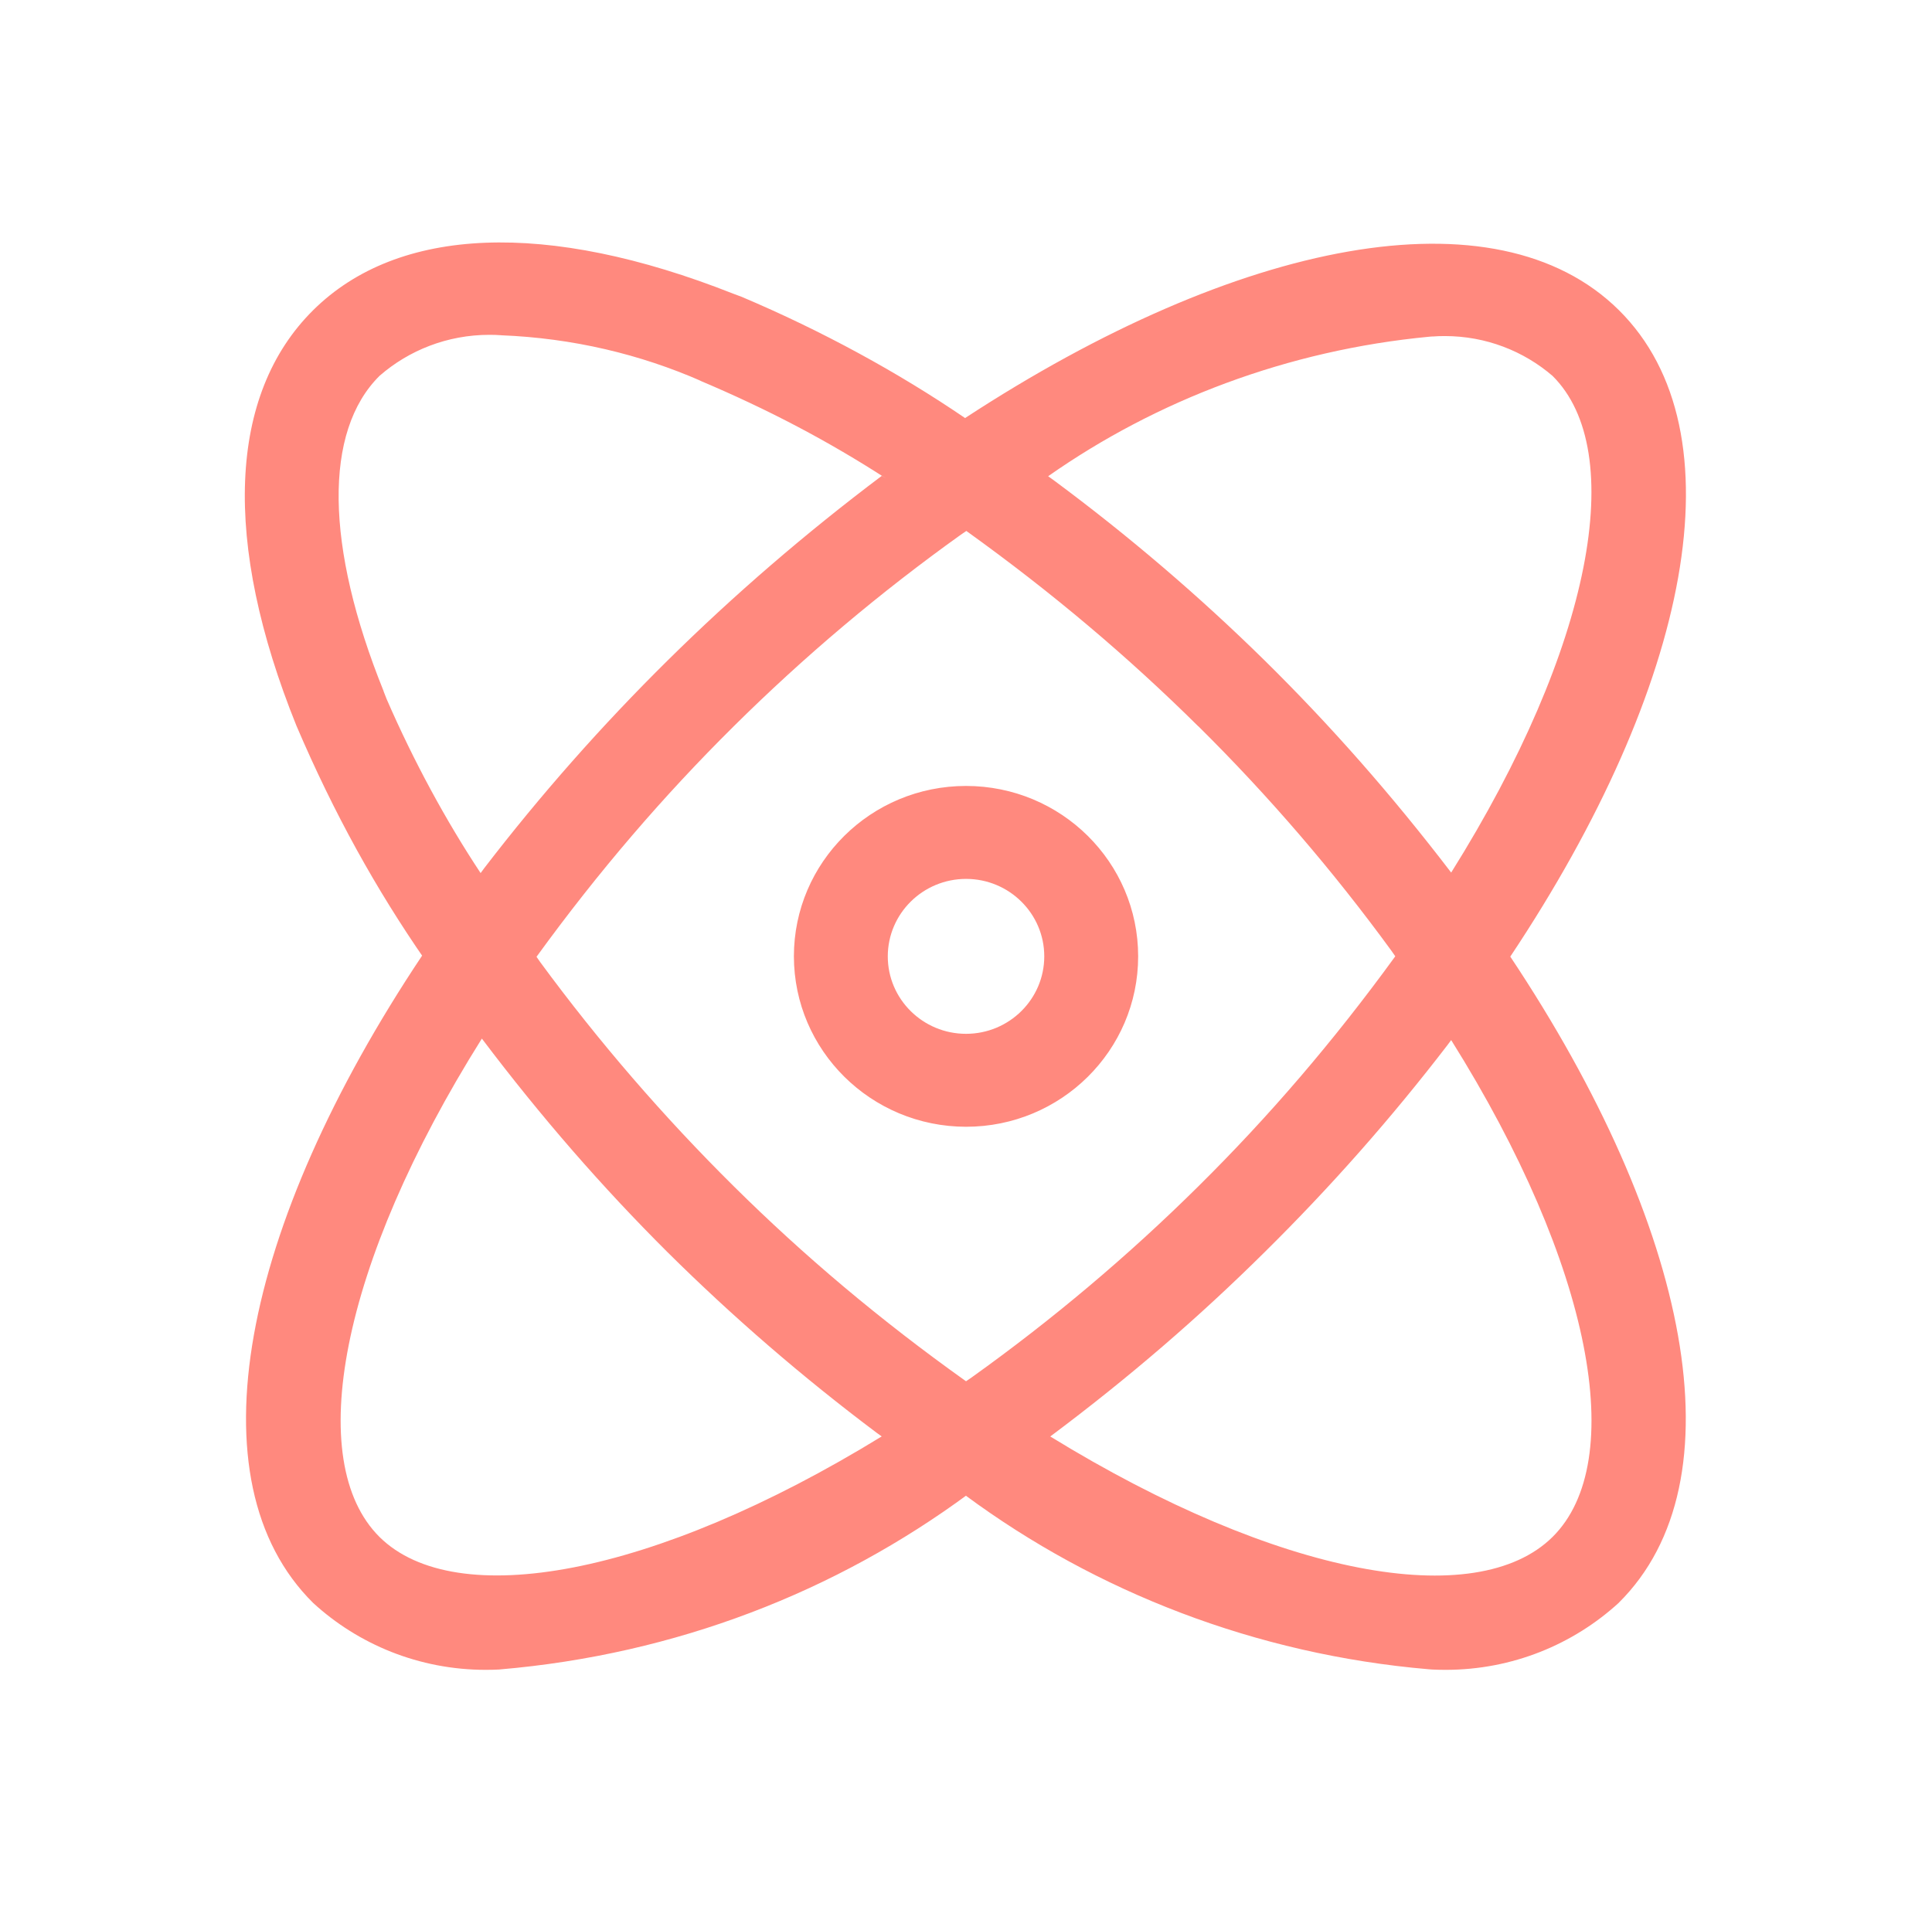 <svg width="820" height="812" viewBox="0 0 820 812" fill="none" xmlns="http://www.w3.org/2000/svg">
<path d="M641.082 406.003C717.433 291.384 739.191 183.262 687.094 131.648C634.945 80.034 525.546 101.658 409.611 177.475C381.292 158.166 348.908 140.461 314.797 126.018L311.131 124.65C232.256 93.451 169.002 95.923 132.925 131.674C96.849 167.426 94.325 230.089 125.832 308.141C141.825 345.55 159.677 377.592 180.426 407.555L179.177 405.661C102.613 520.438 80.723 628.797 132.899 680.49C152.079 698.089 177.875 708.901 206.195 708.901C208.24 708.901 210.259 708.848 212.278 708.743H211.986C287.115 702.351 354.912 675.623 410.993 634.242L409.957 634.979C465.028 675.649 532.825 702.377 606.493 708.664L607.927 708.77C609.601 708.849 611.567 708.901 613.533 708.901C641.932 708.901 667.781 698.089 687.121 680.384L687.041 680.437C739.137 628.823 717.353 520.675 640.976 406.056L641.082 406.003ZM608.113 142.855C609.654 142.723 611.434 142.671 613.214 142.671C630.721 142.671 646.741 149.063 658.987 159.612L658.908 159.533C691.132 191.444 676.016 274.495 615.924 370.436C590.58 337.289 564.678 307.931 536.837 280.466L536.81 280.44C508.809 252.897 478.79 227.248 447.07 203.755L444.865 202.177C490.691 170.004 546.4 148.642 606.732 142.934L608.087 142.829L608.113 142.855ZM311.396 308.352C341.257 278.756 373.508 251.529 407.831 226.984L410.143 225.406C446.645 251.608 478.79 278.835 508.597 308.352H508.65C538.457 337.868 565.873 369.752 590.606 403.688L592.2 405.977C565.873 442.228 538.431 474.138 508.597 503.654C478.79 533.171 446.591 560.32 412.321 584.811L410.01 586.39C373.428 560.32 341.23 533.144 311.423 503.602C281.616 474.085 254.146 442.28 229.307 408.476L227.713 406.187C254.067 369.884 281.563 337.921 311.423 308.325L311.396 308.352ZM162.839 293.462C137.973 231.878 137.335 183.078 161.112 159.533C173.492 148.748 189.83 142.145 207.735 142.145C209.462 142.145 211.189 142.197 212.863 142.329H212.624C243.148 143.539 271.76 150.405 297.821 161.848L296.333 161.27C326.433 173.95 352.016 187.577 376.191 203.203L374.252 202.019C309.377 250.845 253.296 306.379 205.557 368.516L203.99 370.647C189.405 348.628 175.617 323.294 164.087 296.75L162.812 293.488L162.839 293.462ZM161.112 652.525C128.834 620.51 144.083 537.169 204.521 440.912C229.759 474.348 255.554 503.918 283.29 531.566L283.236 531.513C311.025 559.083 340.725 584.732 372.1 608.277L374.225 609.803C277.259 669.335 193.363 684.33 161.112 652.525ZM658.961 652.473C626.657 684.436 542.734 669.414 445.768 609.829C479.294 584.759 508.969 559.109 536.757 531.566C564.625 504.049 590.553 474.69 614.383 443.622L615.924 441.544C676.016 537.511 691.159 620.562 658.961 652.473ZM410.01 478.347C450.364 478.347 483.067 445.963 483.067 406.003C483.067 366.043 450.364 333.659 410.01 333.659C369.656 333.659 336.953 366.043 336.953 406.003C337.006 445.937 369.683 478.295 410.01 478.347ZM410.01 373.119C428.341 373.119 443.218 387.851 443.218 406.003C443.218 424.155 428.341 438.887 410.01 438.887C391.679 438.887 376.802 424.155 376.802 406.003C376.829 387.851 391.679 373.146 410.01 373.119Z" fill="#FF897E"/>
</svg>
